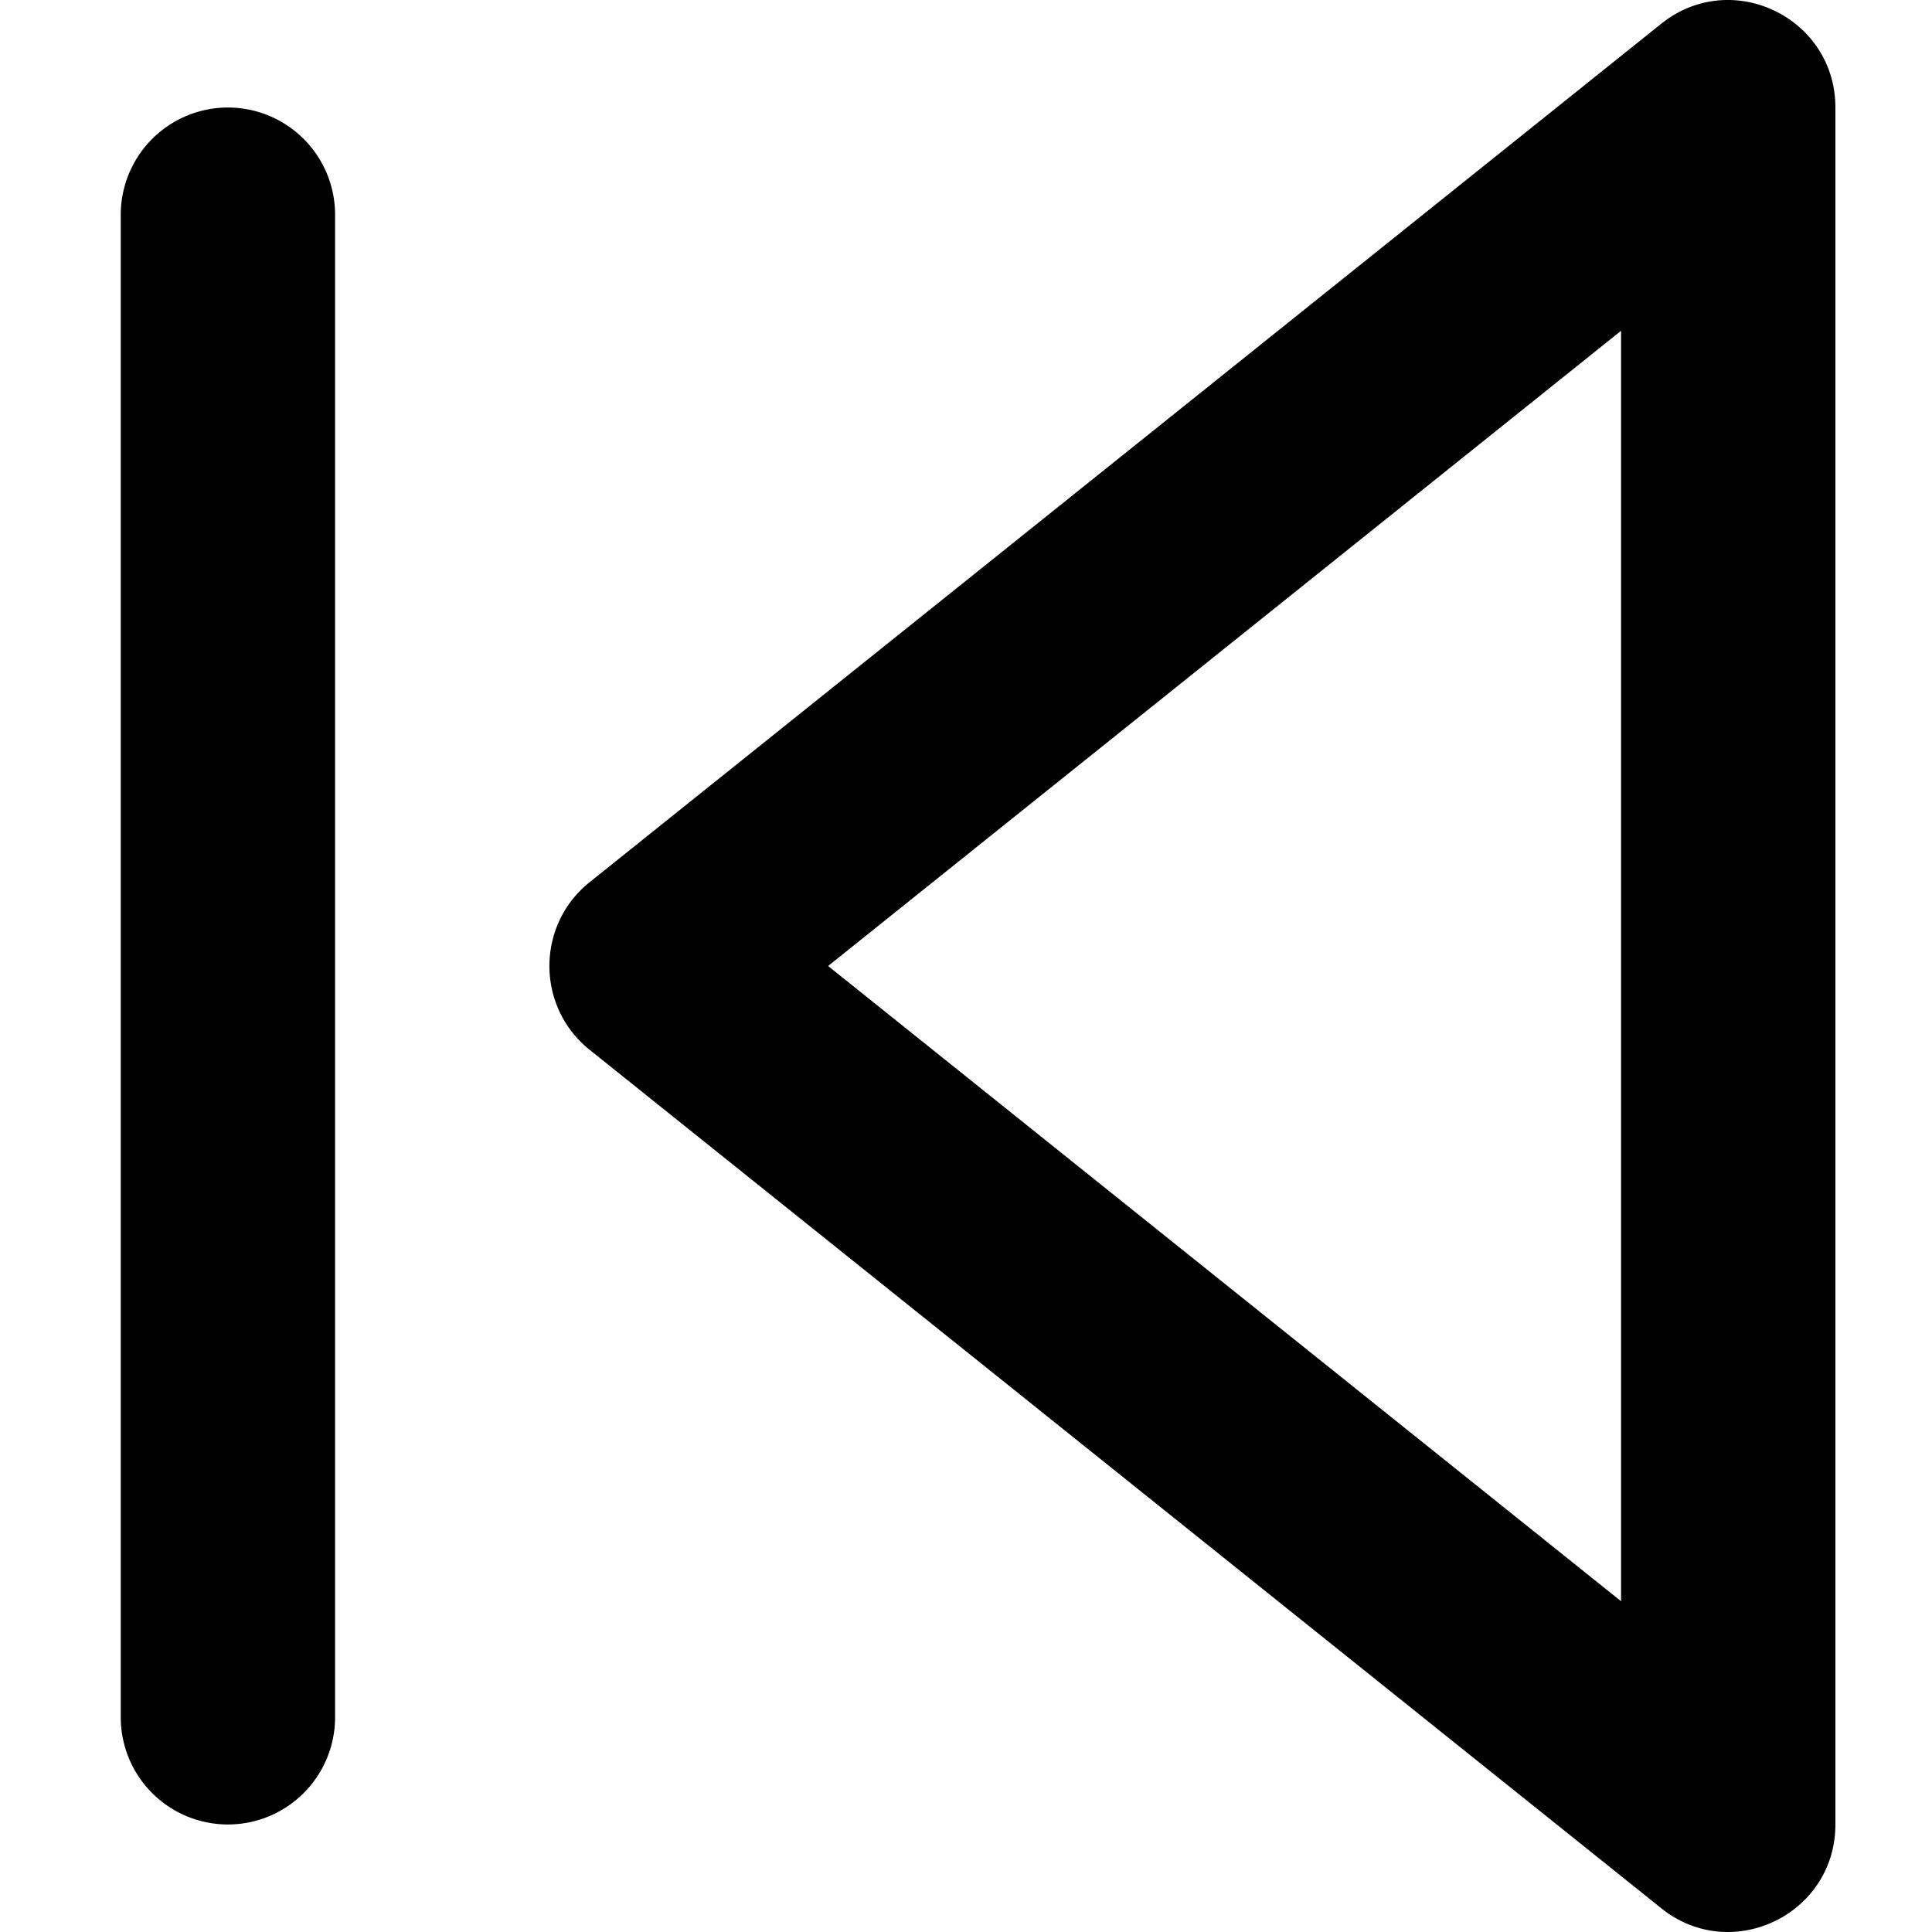 <?xml version="1.0" standalone="no"?><!DOCTYPE svg PUBLIC "-//W3C//DTD SVG 1.1//EN" "http://www.w3.org/Graphics/SVG/1.1/DTD/svg11.dtd"><svg t="1745136800071" class="icon" viewBox="0 0 1024 1024" version="1.1" xmlns="http://www.w3.org/2000/svg" p-id="2612" xmlns:xlink="http://www.w3.org/1999/xlink" width="200" height="200"><path d="M859.198 175.323L438.925 512l420.273 336.677V175.323z m21.312 836.091L312.513 556.416c-28.416-22.771-28.416-66.06 0-88.832L880.51 12.572C917.707-17.226 972.797 9.296 972.797 56.988v910.024c0 47.693-55.091 74.214-92.287 44.416z m-702.908-101.273V113.858a56.832 56.832 0 0 0-56.806-56.87A56.832 56.832 0 0 0 64.002 113.858v796.284a56.832 56.832 0 0 0 56.806 56.87 56.832 56.832 0 0 0 56.793-56.87z" fill="#000000" p-id="2613"></path></svg>